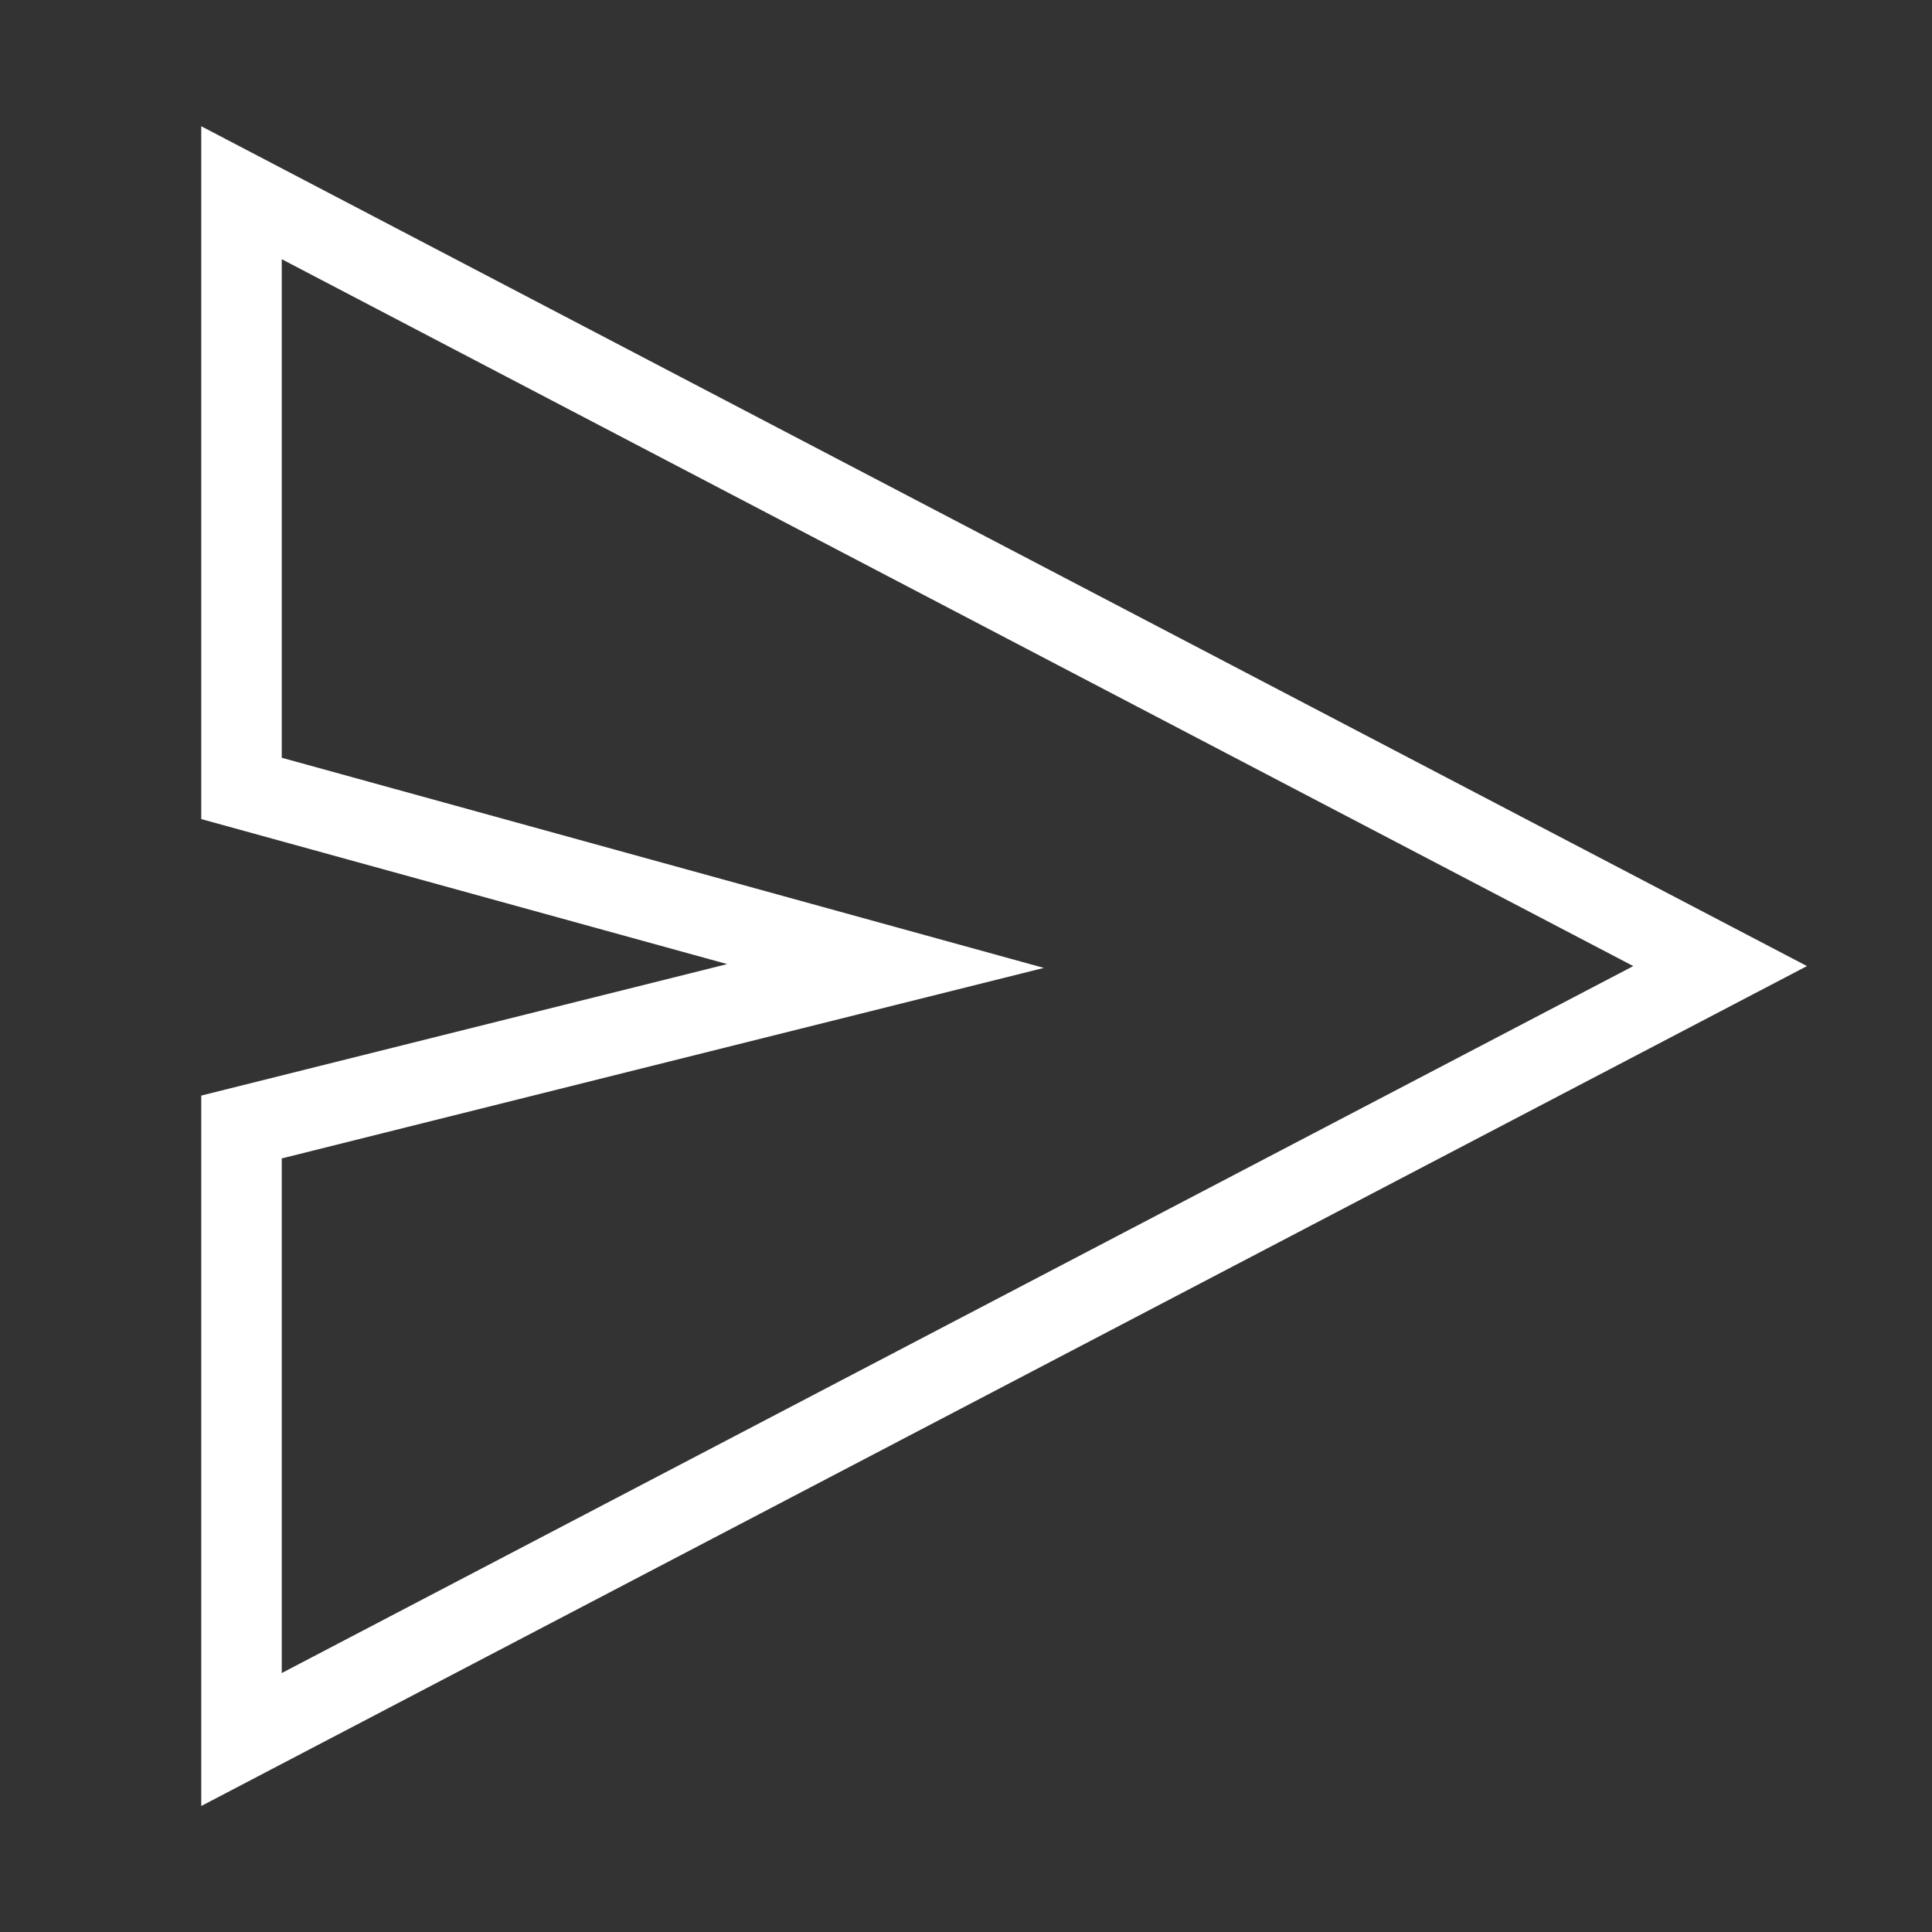 <svg role="img" xmlns="http://www.w3.org/2000/svg" width="48px" height="48px" viewBox="0 0 24 24" aria-labelledby="sendIconTitle" stroke="#fff" stroke-width="1" stroke-linecap="square" stroke-linejoin="miter" fill="none" color="#fff"><rect x="0" y="0" width="24" height="24" fill="#333333" stroke="none"/> <title id="sendIconTitle">Send</title> <polygon points="21.368 12.001 3 21.609 3 14 11 12 3 9.794 3 2.394"/> </svg>
